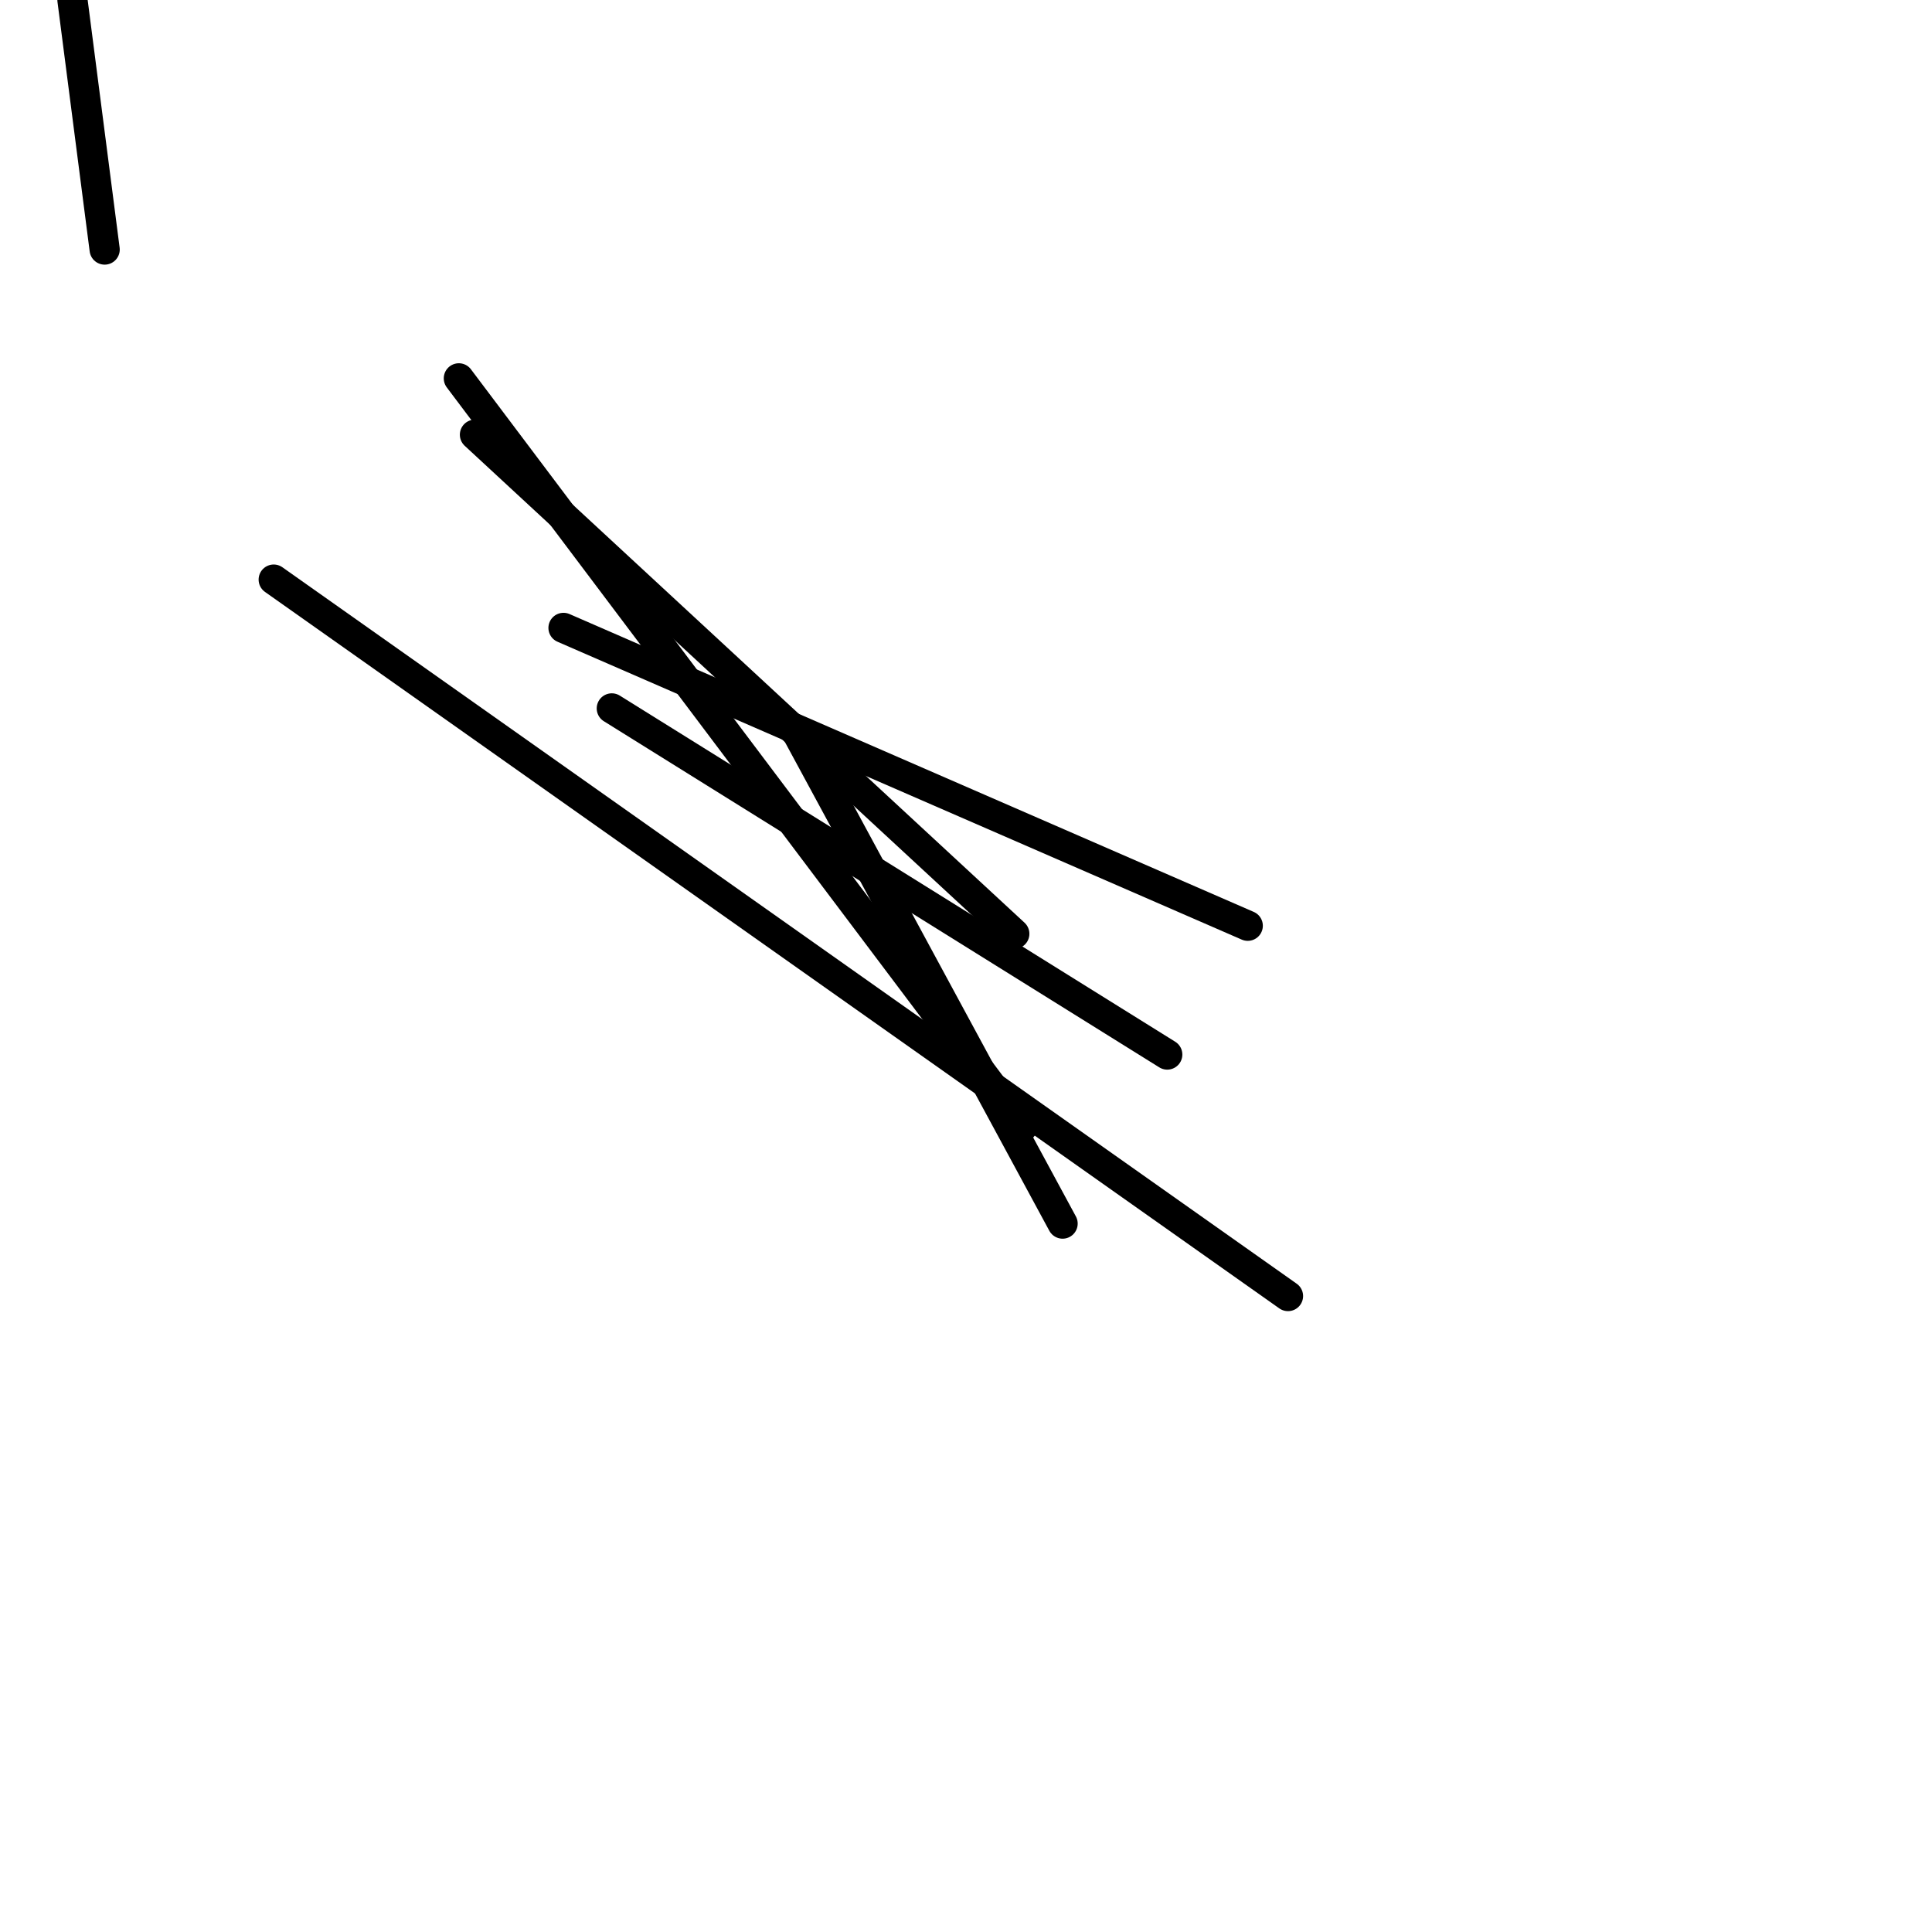 <?xml version="1.0" encoding="utf-8" ?>
<svg baseProfile="full" height="256" version="1.1" width="256" xmlns="http://www.w3.org/2000/svg" xmlns:ev="http://www.w3.org/2001/xml-events" xmlns:xlink="http://www.w3.org/1999/xlink"><defs /><polyline fill="none" points="13.867,33.067 9.6,0.0" stroke="black" stroke-linecap="round" stroke-width="4" /><polyline fill="none" points="36.267,76.8 170.667,171.733" stroke="black" stroke-linecap="round" stroke-width="4" /><polyline fill="none" points="60.8,50.133 135.467,149.333" stroke="black" stroke-linecap="round" stroke-width="4" /><polyline fill="none" points="62.933,57.6 134.4,123.733" stroke="black" stroke-linecap="round" stroke-width="4" /><polyline fill="none" points="74.667,83.2 165.333,122.667" stroke="black" stroke-linecap="round" stroke-width="4" /><polyline fill="none" points="81.067,93.867 154.667,139.733" stroke="black" stroke-linecap="round" stroke-width="4" /><polyline fill="none" points="105.6,97.067 140.8,162.133" stroke="black" stroke-linecap="round" stroke-width="4" /></svg>